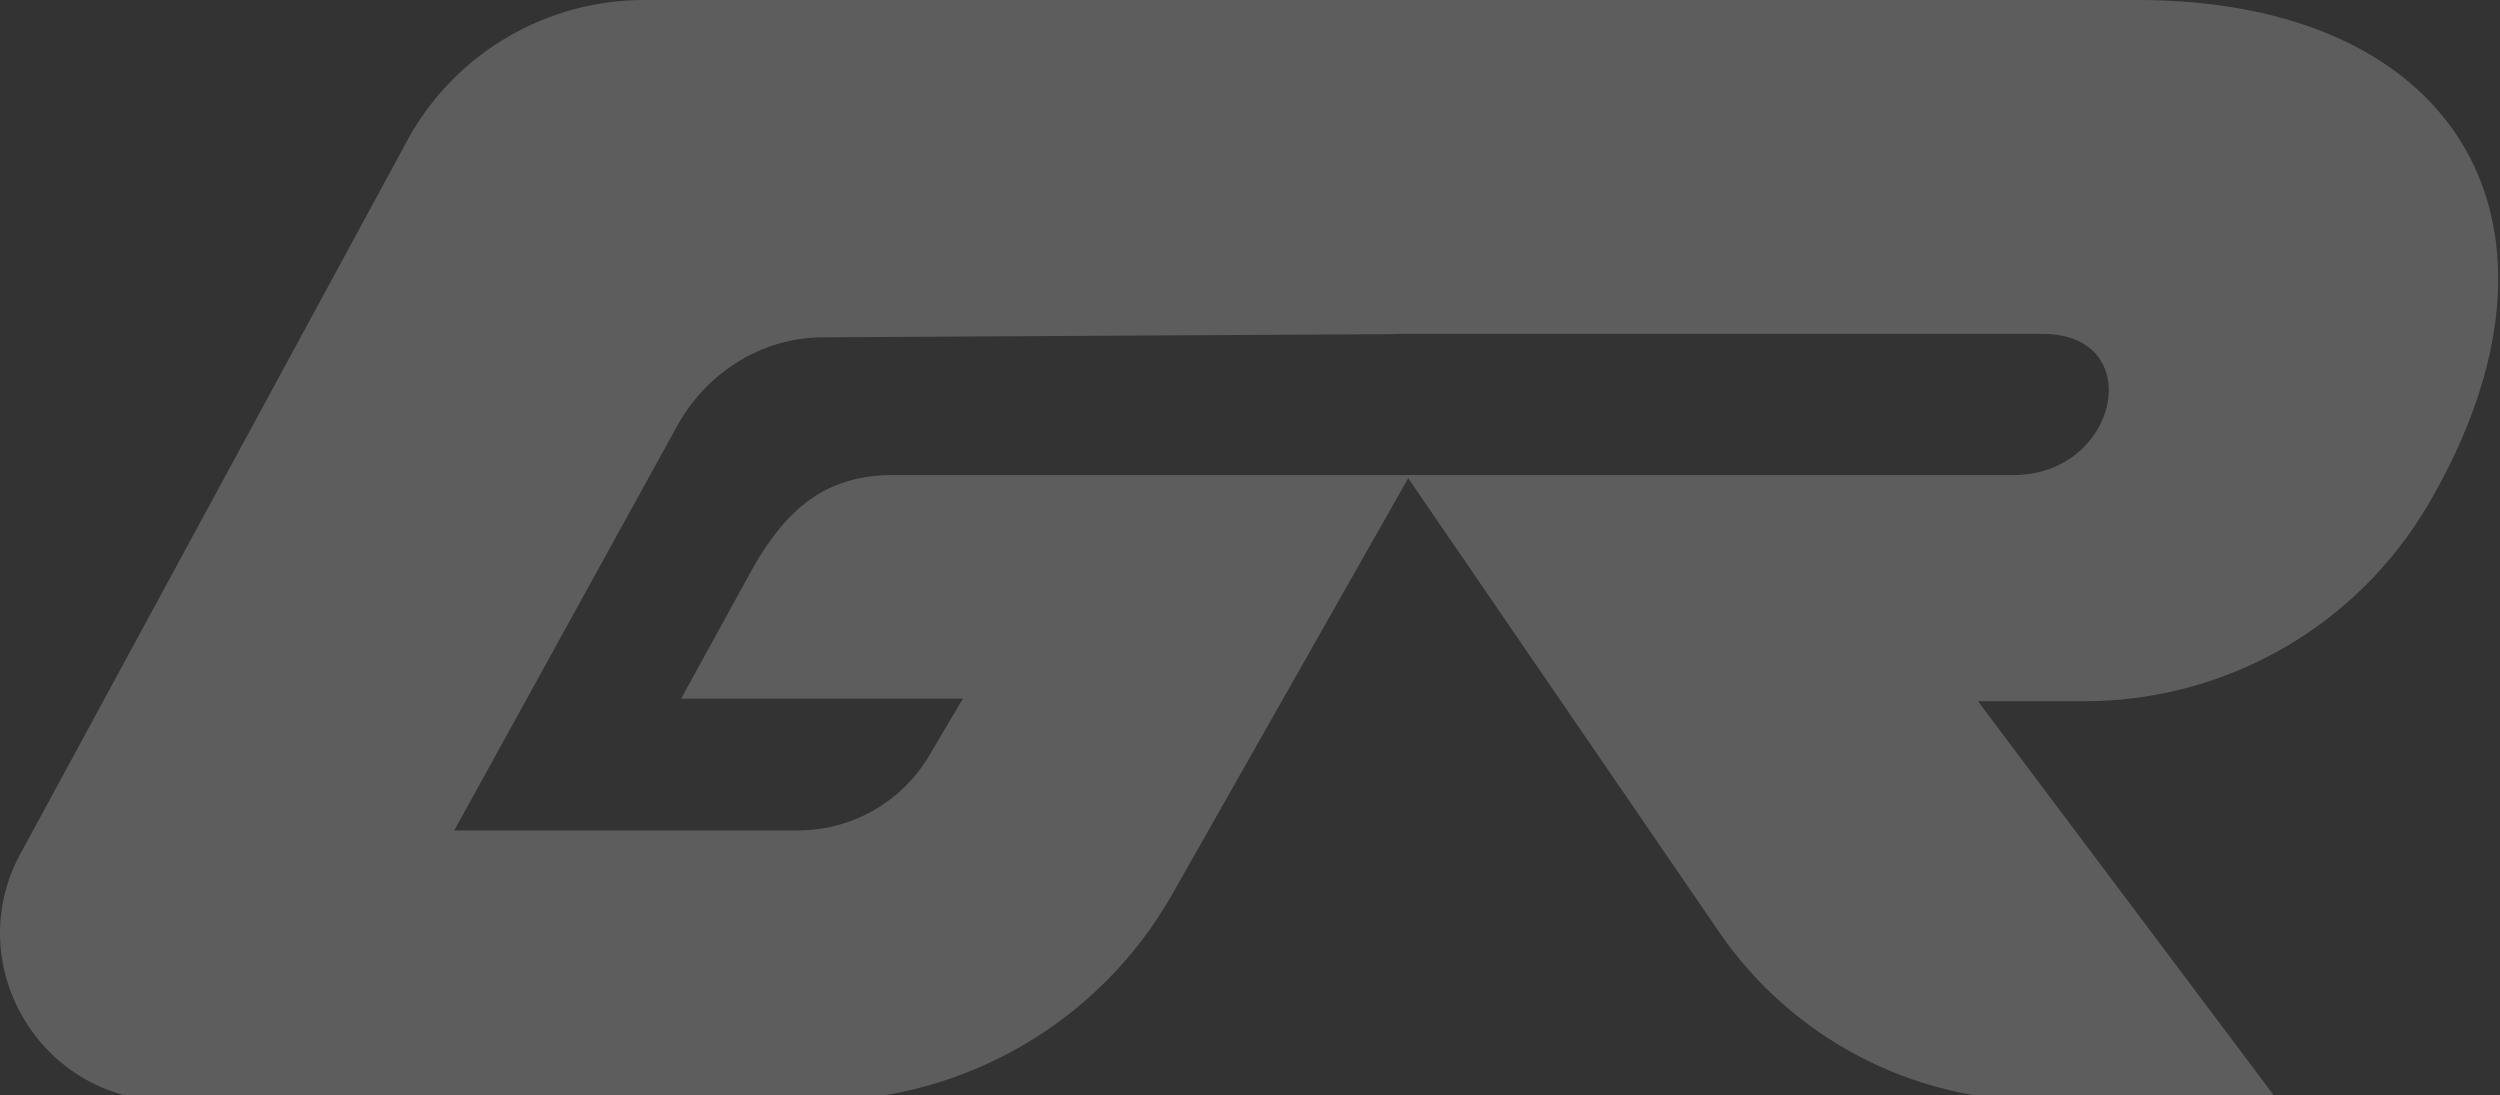 <svg width="210" height="92" viewBox="0 0 210 92" fill="none" xmlns="http://www.w3.org/2000/svg">
<rect x="0" y="0" width="210" height="92" fill="#333333" stroke="none"/>
<path d="M179.527 0H54.118C46.021 0 38.54 4.304 34.492 11.289L1.915 71.354C-3.525 80.741 3.275 92.474 14.153 92.474H68.623C80.958 92.474 92.34 85.872 98.43 75.184L118.29 40.168L144.404 78.287C150.484 87.162 160.572 92.472 171.357 92.472H191.345L166.151 58.902H175.093C186.961 58.902 197.941 52.632 203.938 42.428C217.653 19.093 206.669 0 179.527 0ZM169.018 39.905H118.44L74.995 39.904C69.334 39.912 66.081 42.765 63.271 47.658L57.219 58.681H80.886L78.05 63.477C75.747 67.369 71.552 69.757 67.019 69.757H38.158L57.018 35.534C59.524 31.183 64.107 28.334 69.143 28.334L117.129 28.066L117.143 28.044H171.662C180.49 28.133 177.943 40.001 169.018 39.905Z" fill="white" fill-opacity="0.21"/>
</svg>
